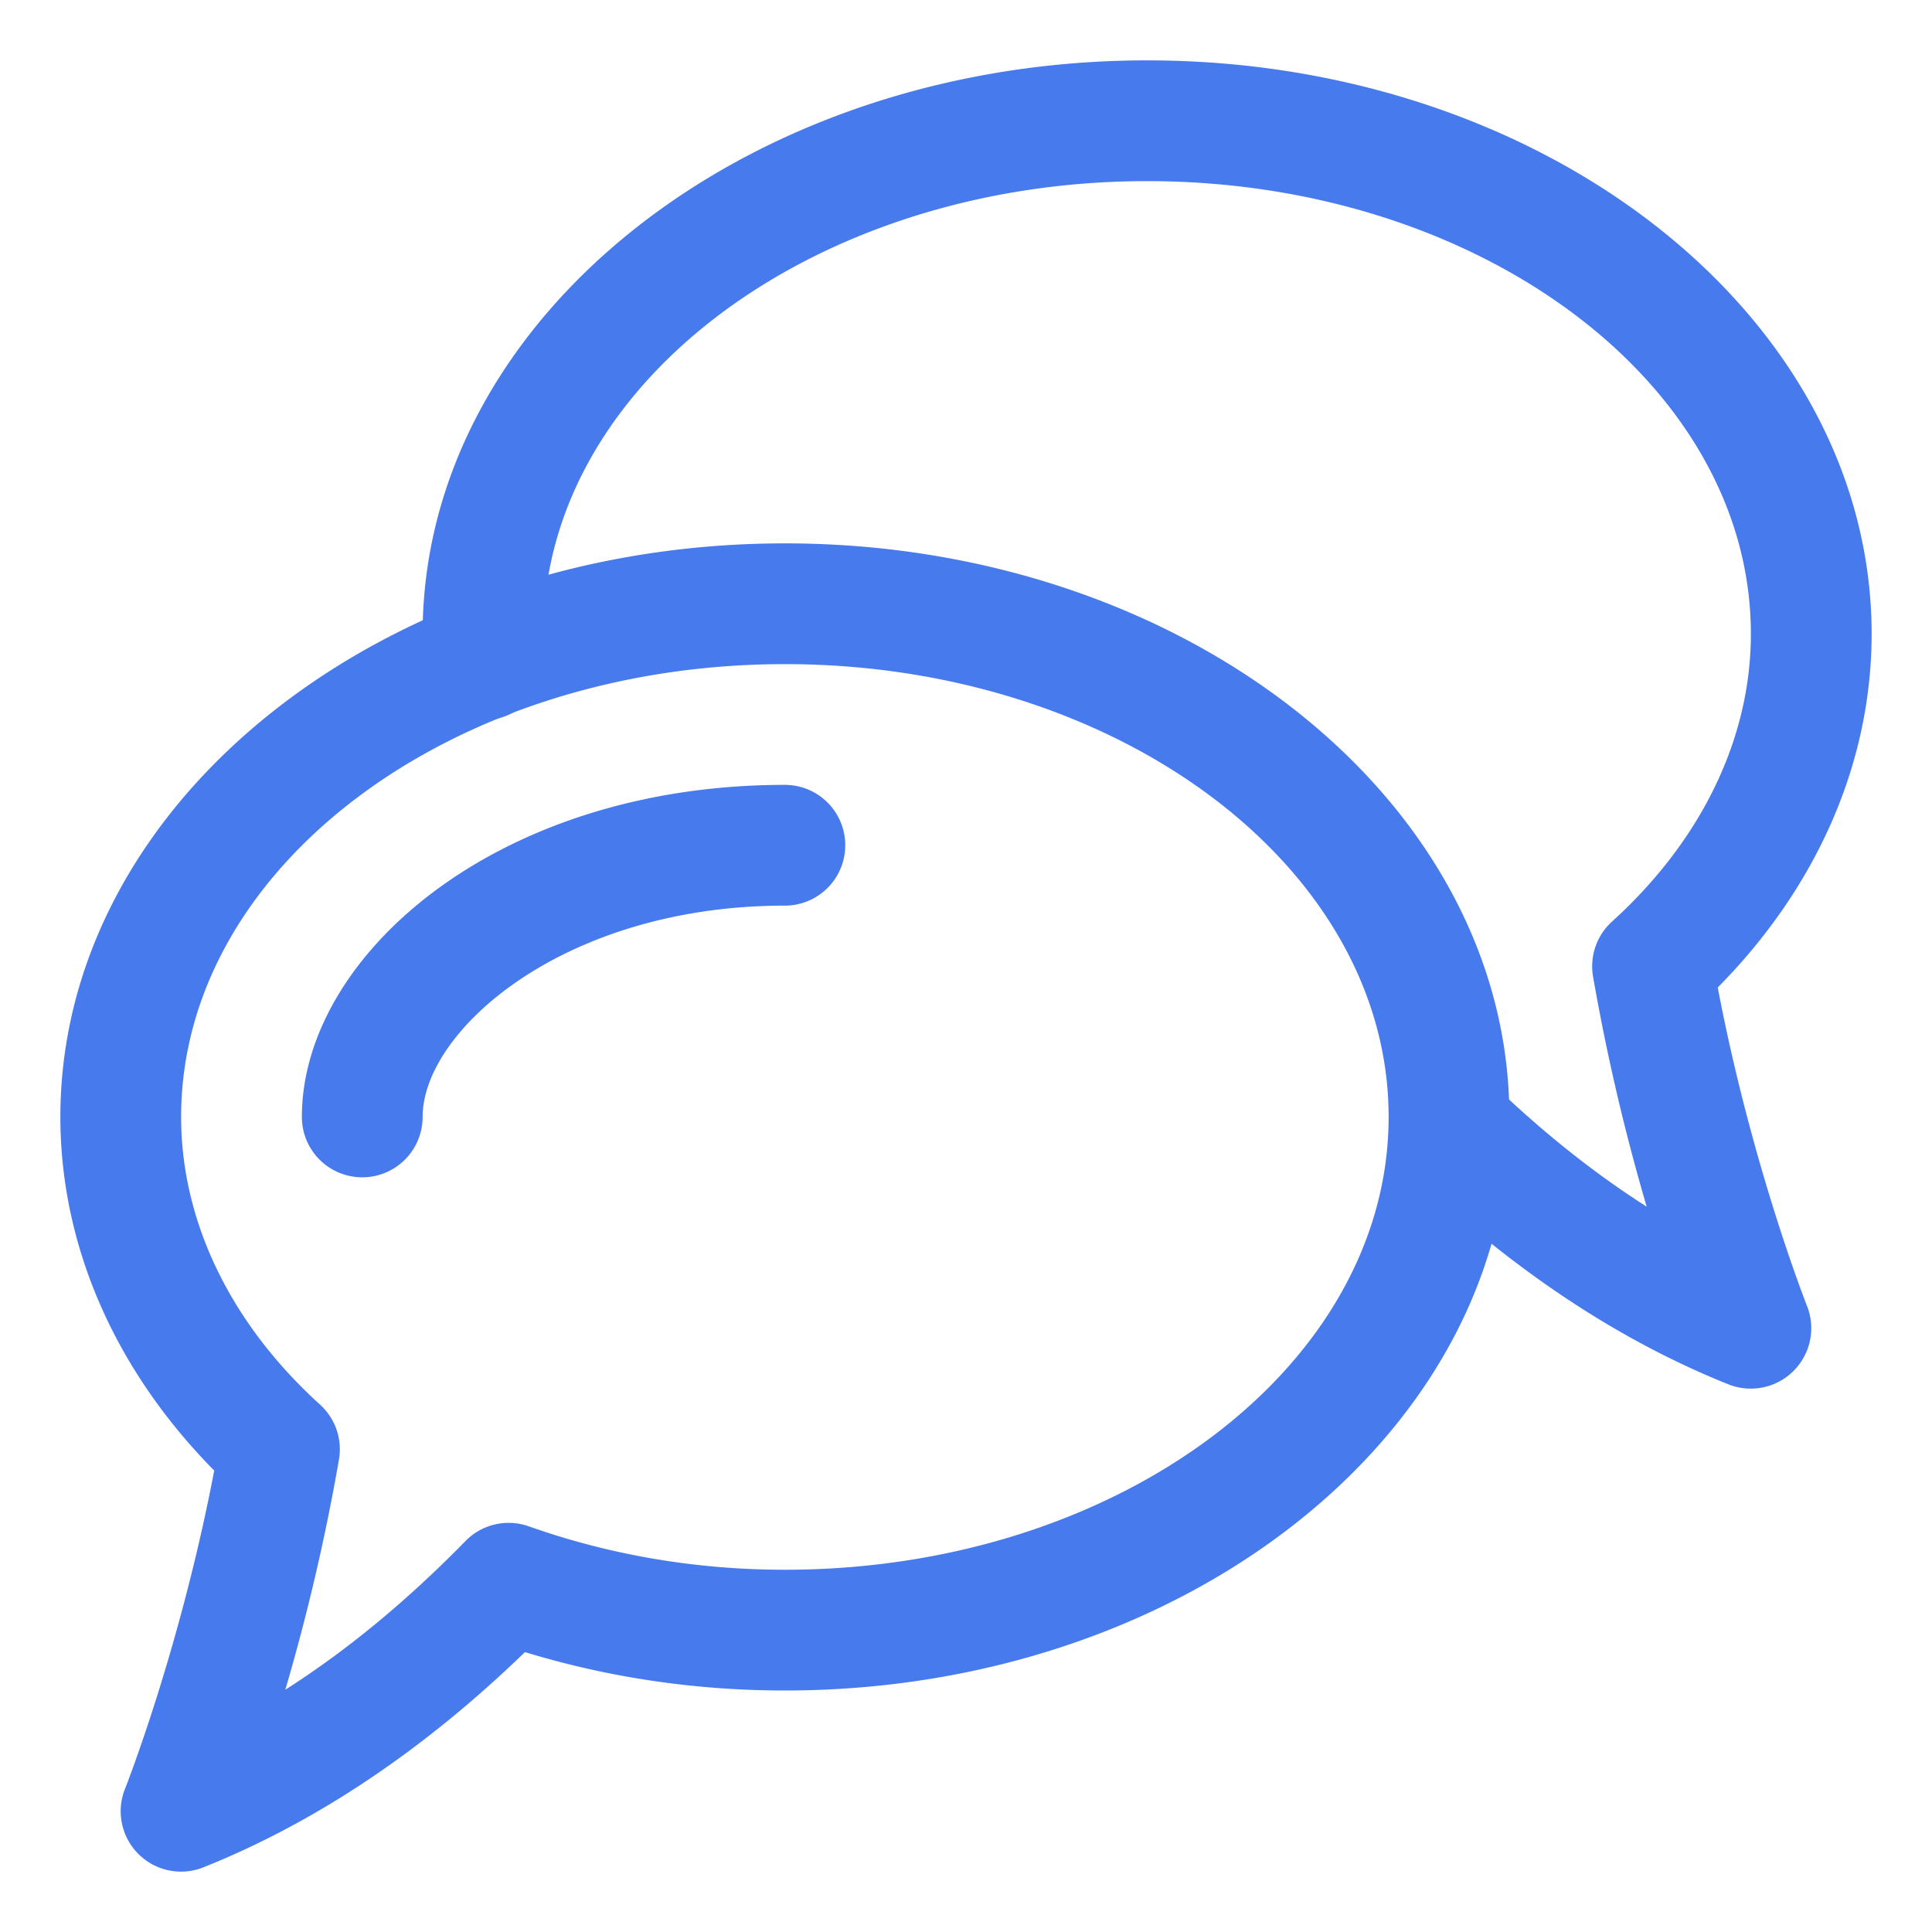 <?xml version="1.0" standalone="no"?><!DOCTYPE svg PUBLIC "-//W3C//DTD SVG 1.1//EN" "http://www.w3.org/Graphics/SVG/1.1/DTD/svg11.dtd"><svg t="1683632776318" class="icon" viewBox="0 0 1024 1024" version="1.1" xmlns="http://www.w3.org/2000/svg" p-id="1557" xmlns:xlink="http://www.w3.org/1999/xlink" width="200" height="200"><path d="M928 736c-4 0-8.032-0.736-11.904-2.272-58.528-23.424-115.072-61.056-168.032-111.808a32 32 0 1 1 44.32-46.176c26.048 24.96 52.928 46.304 80.384 63.808a1113.728 1113.728 0 0 1-28.416-121.92 32.032 32.032 0 0 1 10.016-29.152C901.856 445.44 928 391.328 928 336 928 203.648 784.448 96 608 96S288 203.648 288 336c0 3.904 0.128 7.744 0.384 11.584a32 32 0 0 1-29.856 34.016c-17.824 0.512-32.864-12.224-34.016-29.856A233.088 233.088 0 0 1 224 336C224 168.384 396.256 32 608 32s384 136.384 384 304c0 68.16-28.832 134.08-81.568 187.392 18.048 94.624 47.008 168 47.296 168.736a31.936 31.936 0 0 1-7.136 34.496A31.936 31.936 0 0 1 928 736z" p-id="1558" fill="#477aed"></path><path d="M96 992a32 32 0 0 1-29.76-43.84c0.32-0.736 29.248-74.112 47.296-168.736C60.832 726.048 32 660.16 32 592 32 424.384 204.256 288 416 288s384 136.384 384 304S627.744 896 416 896c-47.296 0-93.504-6.848-137.76-20.352-53.664 51.936-110.88 90.272-170.368 114.048A31.36 31.36 0 0 1 96 992z m320-640c-176.448 0-320 107.648-320 240 0 55.296 26.144 109.44 73.632 152.48 8.096 7.36 11.904 18.336 10.016 29.152a1108.832 1108.832 0 0 1-28.416 121.952c32.768-20.896 64.672-47.264 95.456-78.784a32 32 0 0 1 33.6-7.808c43.136 15.264 88.8 23.008 135.712 23.008 176.448 0 320-107.648 320-240S592.448 352 416 352z" p-id="1559" fill="#477aed"></path><path d="M192 624a32 32 0 0 1-32-32c0-84.992 102.88-176 256-176a32 32 0 1 1 0 64c-117.216 0-192 66.336-192 112a32 32 0 0 1-32 32z" p-id="1560" fill="#477aed"></path></svg>